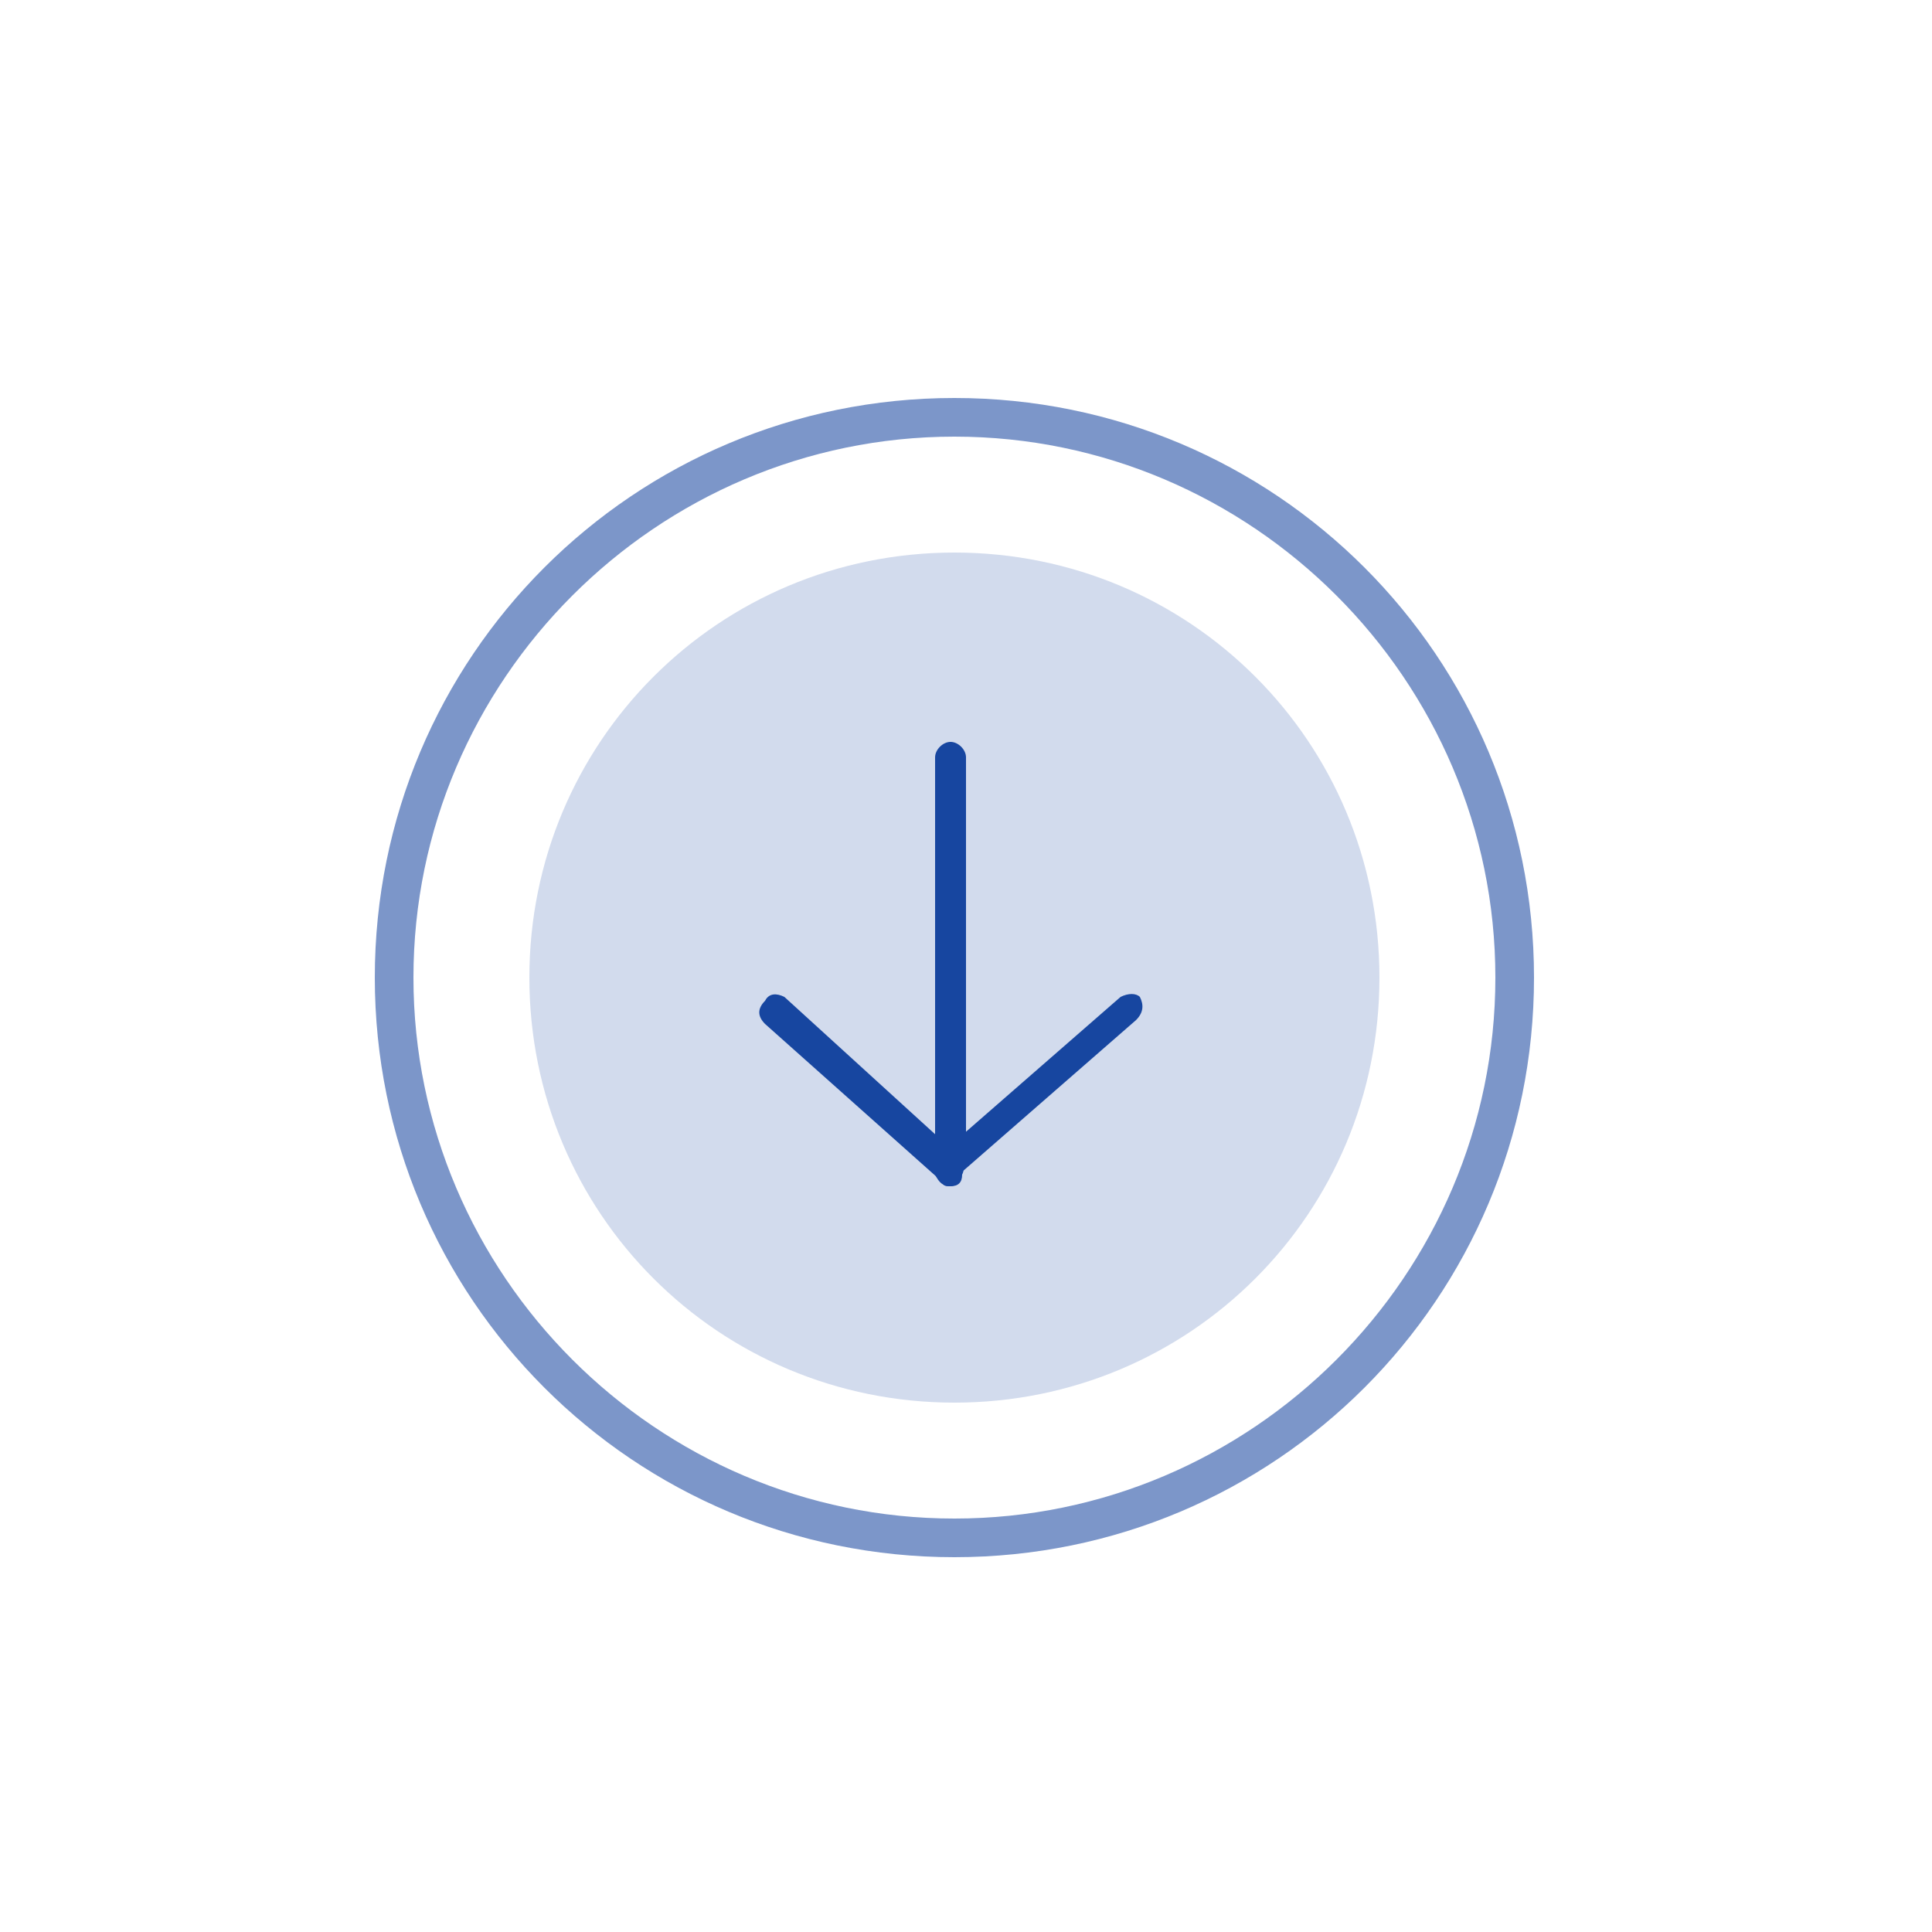 <?xml version="1.0" encoding="utf-8"?>
<!-- Generator: Adobe Illustrator 24.0.1, SVG Export Plug-In . SVG Version: 6.00 Build 0)  -->
<svg version="1.1" id="Layer_1" xmlns="http://www.w3.org/2000/svg" xmlns:xlink="http://www.w3.org/1999/xlink" x="0px" y="0px"
	 viewBox="0 0 50 50" style="enable-background:new 0 0 50 50;" xml:space="preserve">
<style type="text/css">
	.st0{opacity:0.195;fill:#1746A0;enable-background:new    ;}
	.st1{opacity:0.566;fill:#1746A0;enable-background:new    ;}
	.st2{fill:#1746A0;}
</style>
<path id="Path_571" class="st0" d="M35.7,25.3c0,6.1-4.9,11-11,11s-11-4.9-11-11s4.9-11,11-11S35.7,19.2,35.7,25.3z"/>
<path id="Path_572" class="st1" d="M24.7,40.3c-8.3,0-15-6.7-15-15s6.7-15,15-15s15,6.7,15,15S33,40.3,24.7,40.3z M24.7,11.3
	c-7.7,0-14,6.3-14,14s6.3,14,14,14s14-6.3,14-14S32.4,11.3,24.7,11.3z"/>
<g id="Group_1016" transform="translate(8.5 7.5)">
	<path id="Path_573" class="st2" d="M16.1,22.8c-0.2,0-0.4-0.2-0.4-0.4V12.1c0-0.2,0.2-0.4,0.4-0.4c0.2,0,0.4,0.2,0.4,0.4l0,0v10.3
		C16.5,22.6,16.3,22.8,16.1,22.8z"/>
	<path id="Path_574" class="st2" d="M16.1,23.2c-0.2,0-0.3-0.1-0.4-0.3c-0.1-0.2,0-0.3,0.1-0.5l4.7-4.1c0.2-0.1,0.4-0.1,0.5,0
		c0,0,0,0,0,0c0.1,0.2,0.1,0.4-0.1,0.6l-4.7,4.1C16.3,23.1,16.2,23.2,16.1,23.2z"/>
	<path id="Path_575" class="st2" d="M16.1,23.2c-0.1,0-0.2,0-0.2-0.1L11.3,19c-0.2-0.2-0.2-0.4,0-0.6c0.1-0.2,0.3-0.2,0.5-0.1
		c0,0,0,0,0,0l4.5,4.1c0.1,0.1,0.2,0.3,0.1,0.5C16.4,23.1,16.3,23.2,16.1,23.2z"/>
</g>
</svg>
